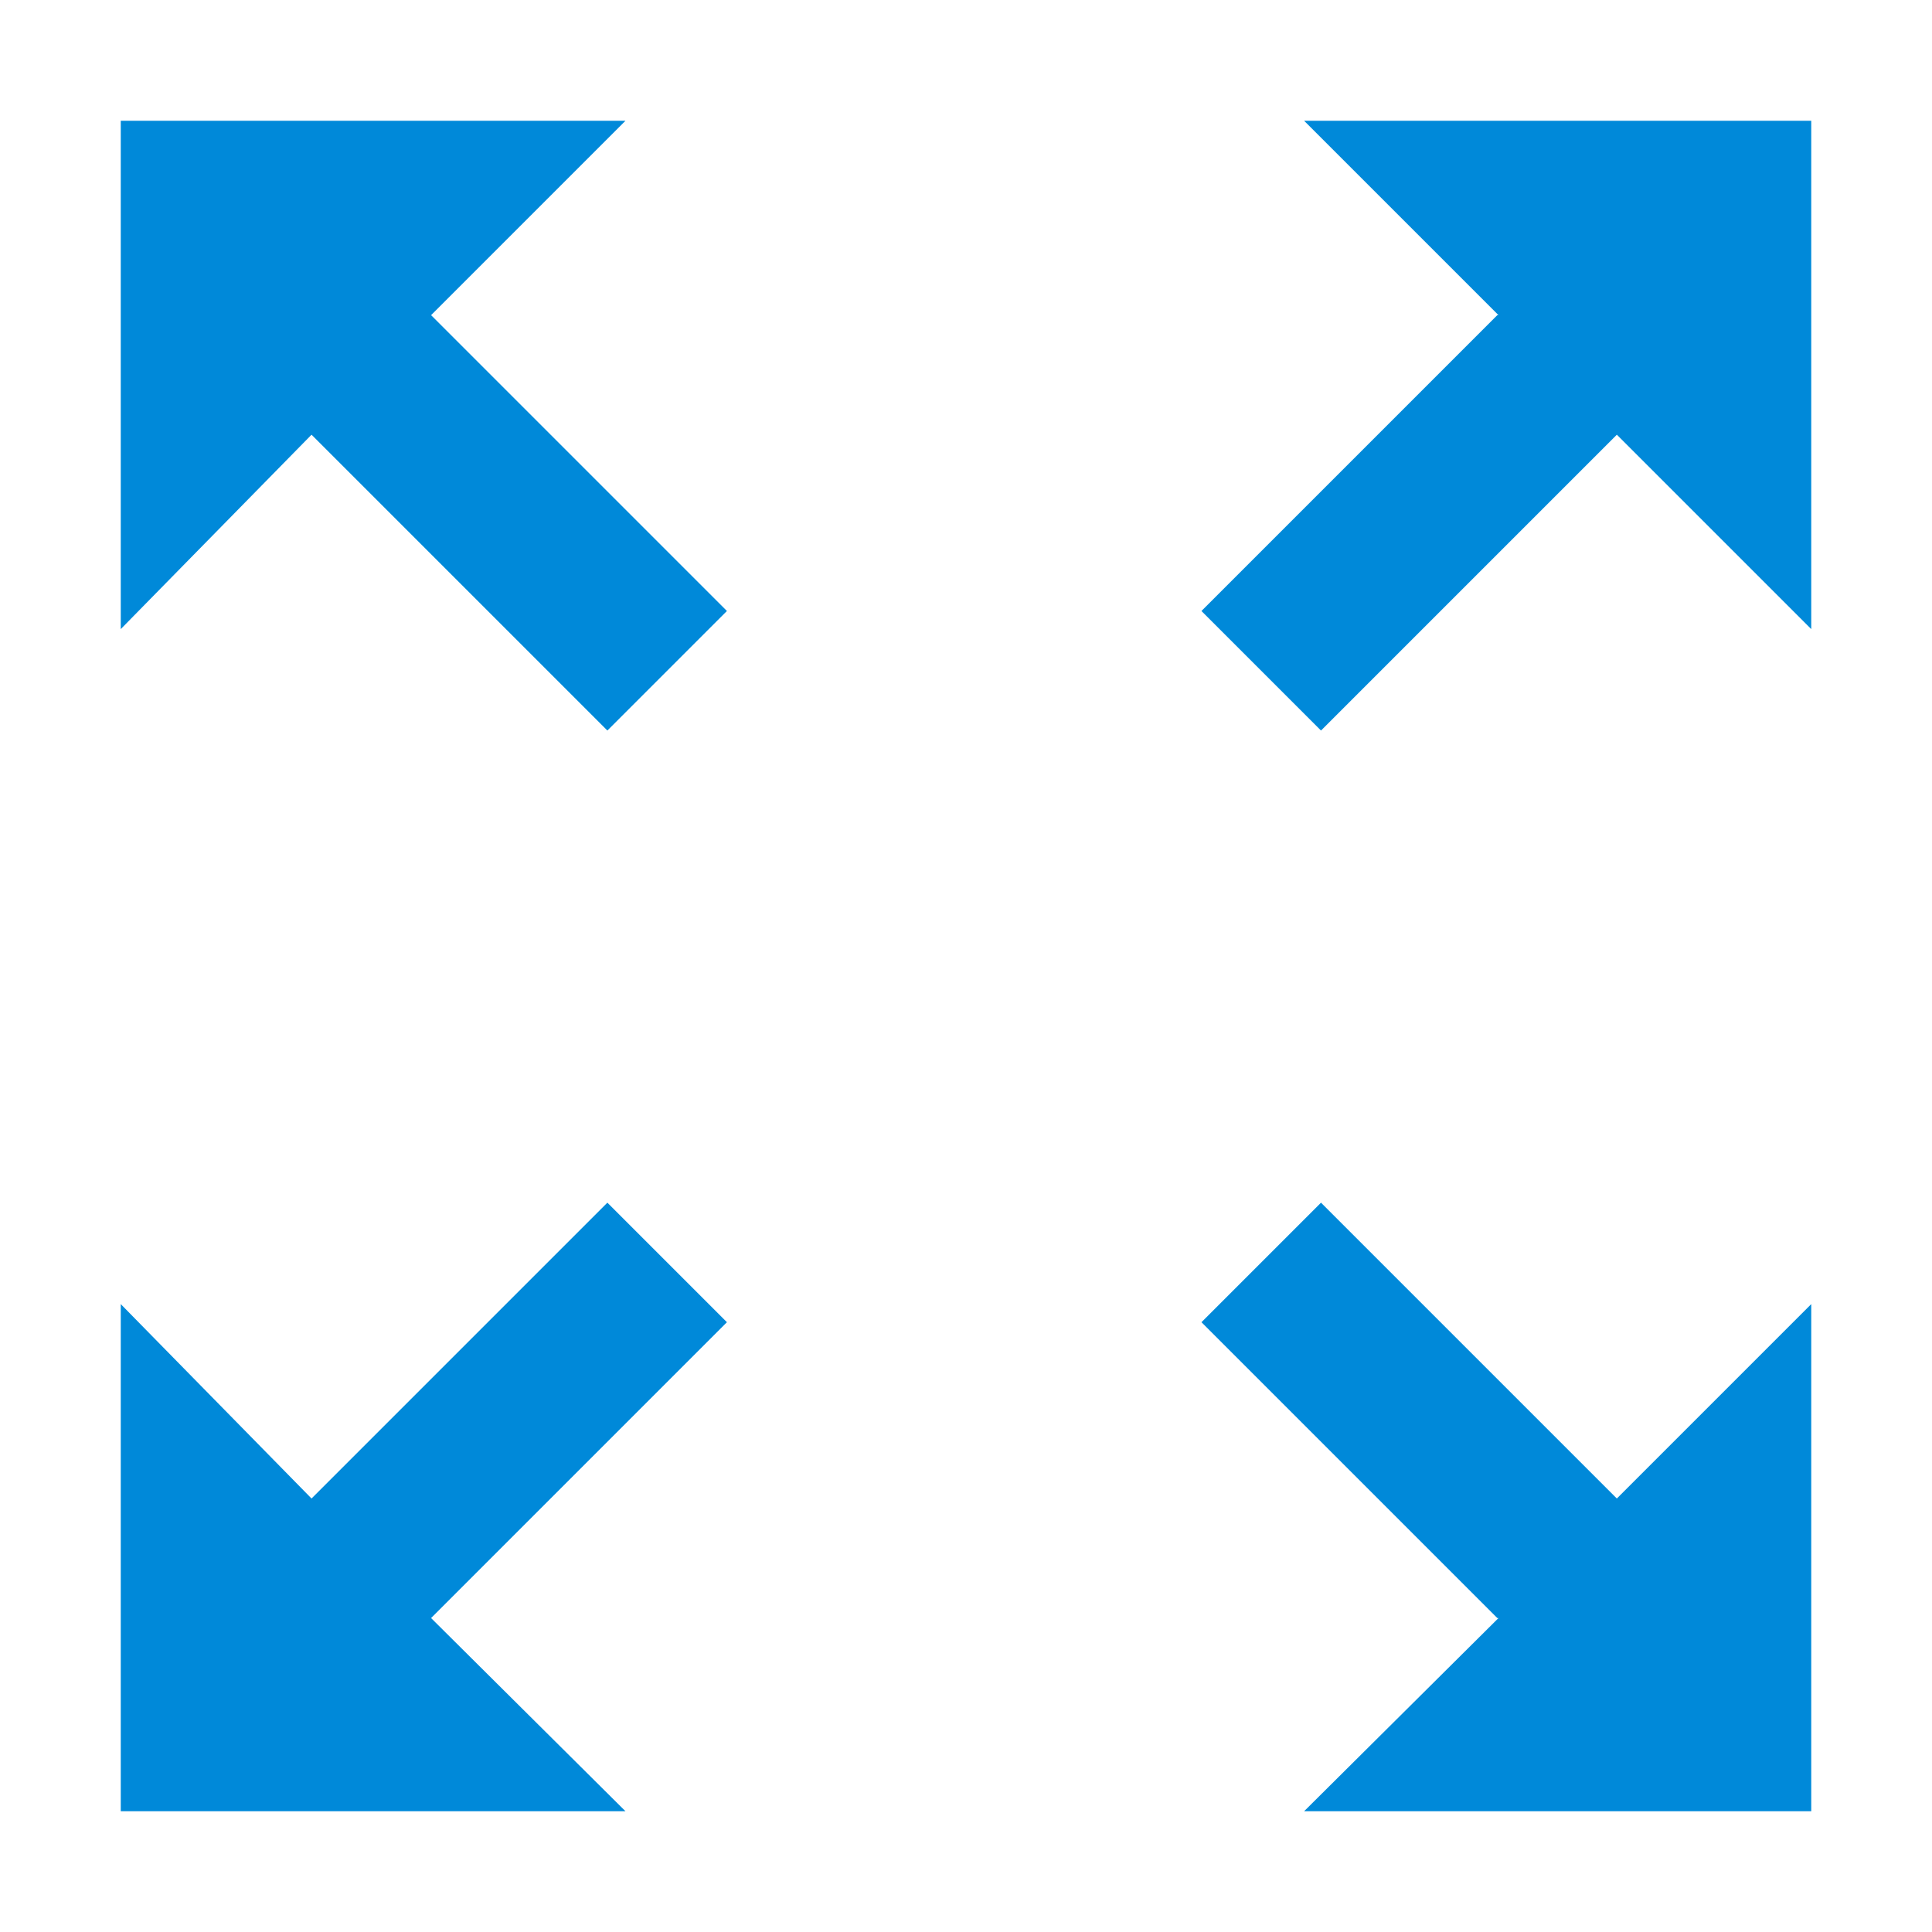 <?xml version="1.0" encoding="UTF-8"?><svg id="t" xmlns="http://www.w3.org/2000/svg" width="16" height="16" viewBox="0 0 16 16"><g id="u"><rect id="v" width="16" height="16" style="fill:none; opacity:0;"/><path d="M12.4,2.61l-2.45,2.45,.99,.99,2.45-2.45,1.61,1.61V1h-4.2l1.61,1.61Z" style="fill:#0089d9; fill-rule:evenodd;"/><path d="M12.4,13.4l-2.45-2.45,.99-.99,2.45,2.45,1.61-1.61v4.2h-4.2l1.61-1.6Z" style="fill:#0089d9; fill-rule:evenodd;"/><path d="M3.57,13.4l2.45-2.45-.99-.99-2.45,2.45-1.58-1.61v4.2H5.18l-1.61-1.6Z" style="fill:#0089d9; fill-rule:evenodd;"/><path d="M3.57,2.61l2.45,2.45-.99,.99L2.58,3.6l-1.58,1.61V1H5.18l-1.61,1.61Z" style="fill:#0089d9; fill-rule:evenodd;"/></g></svg>